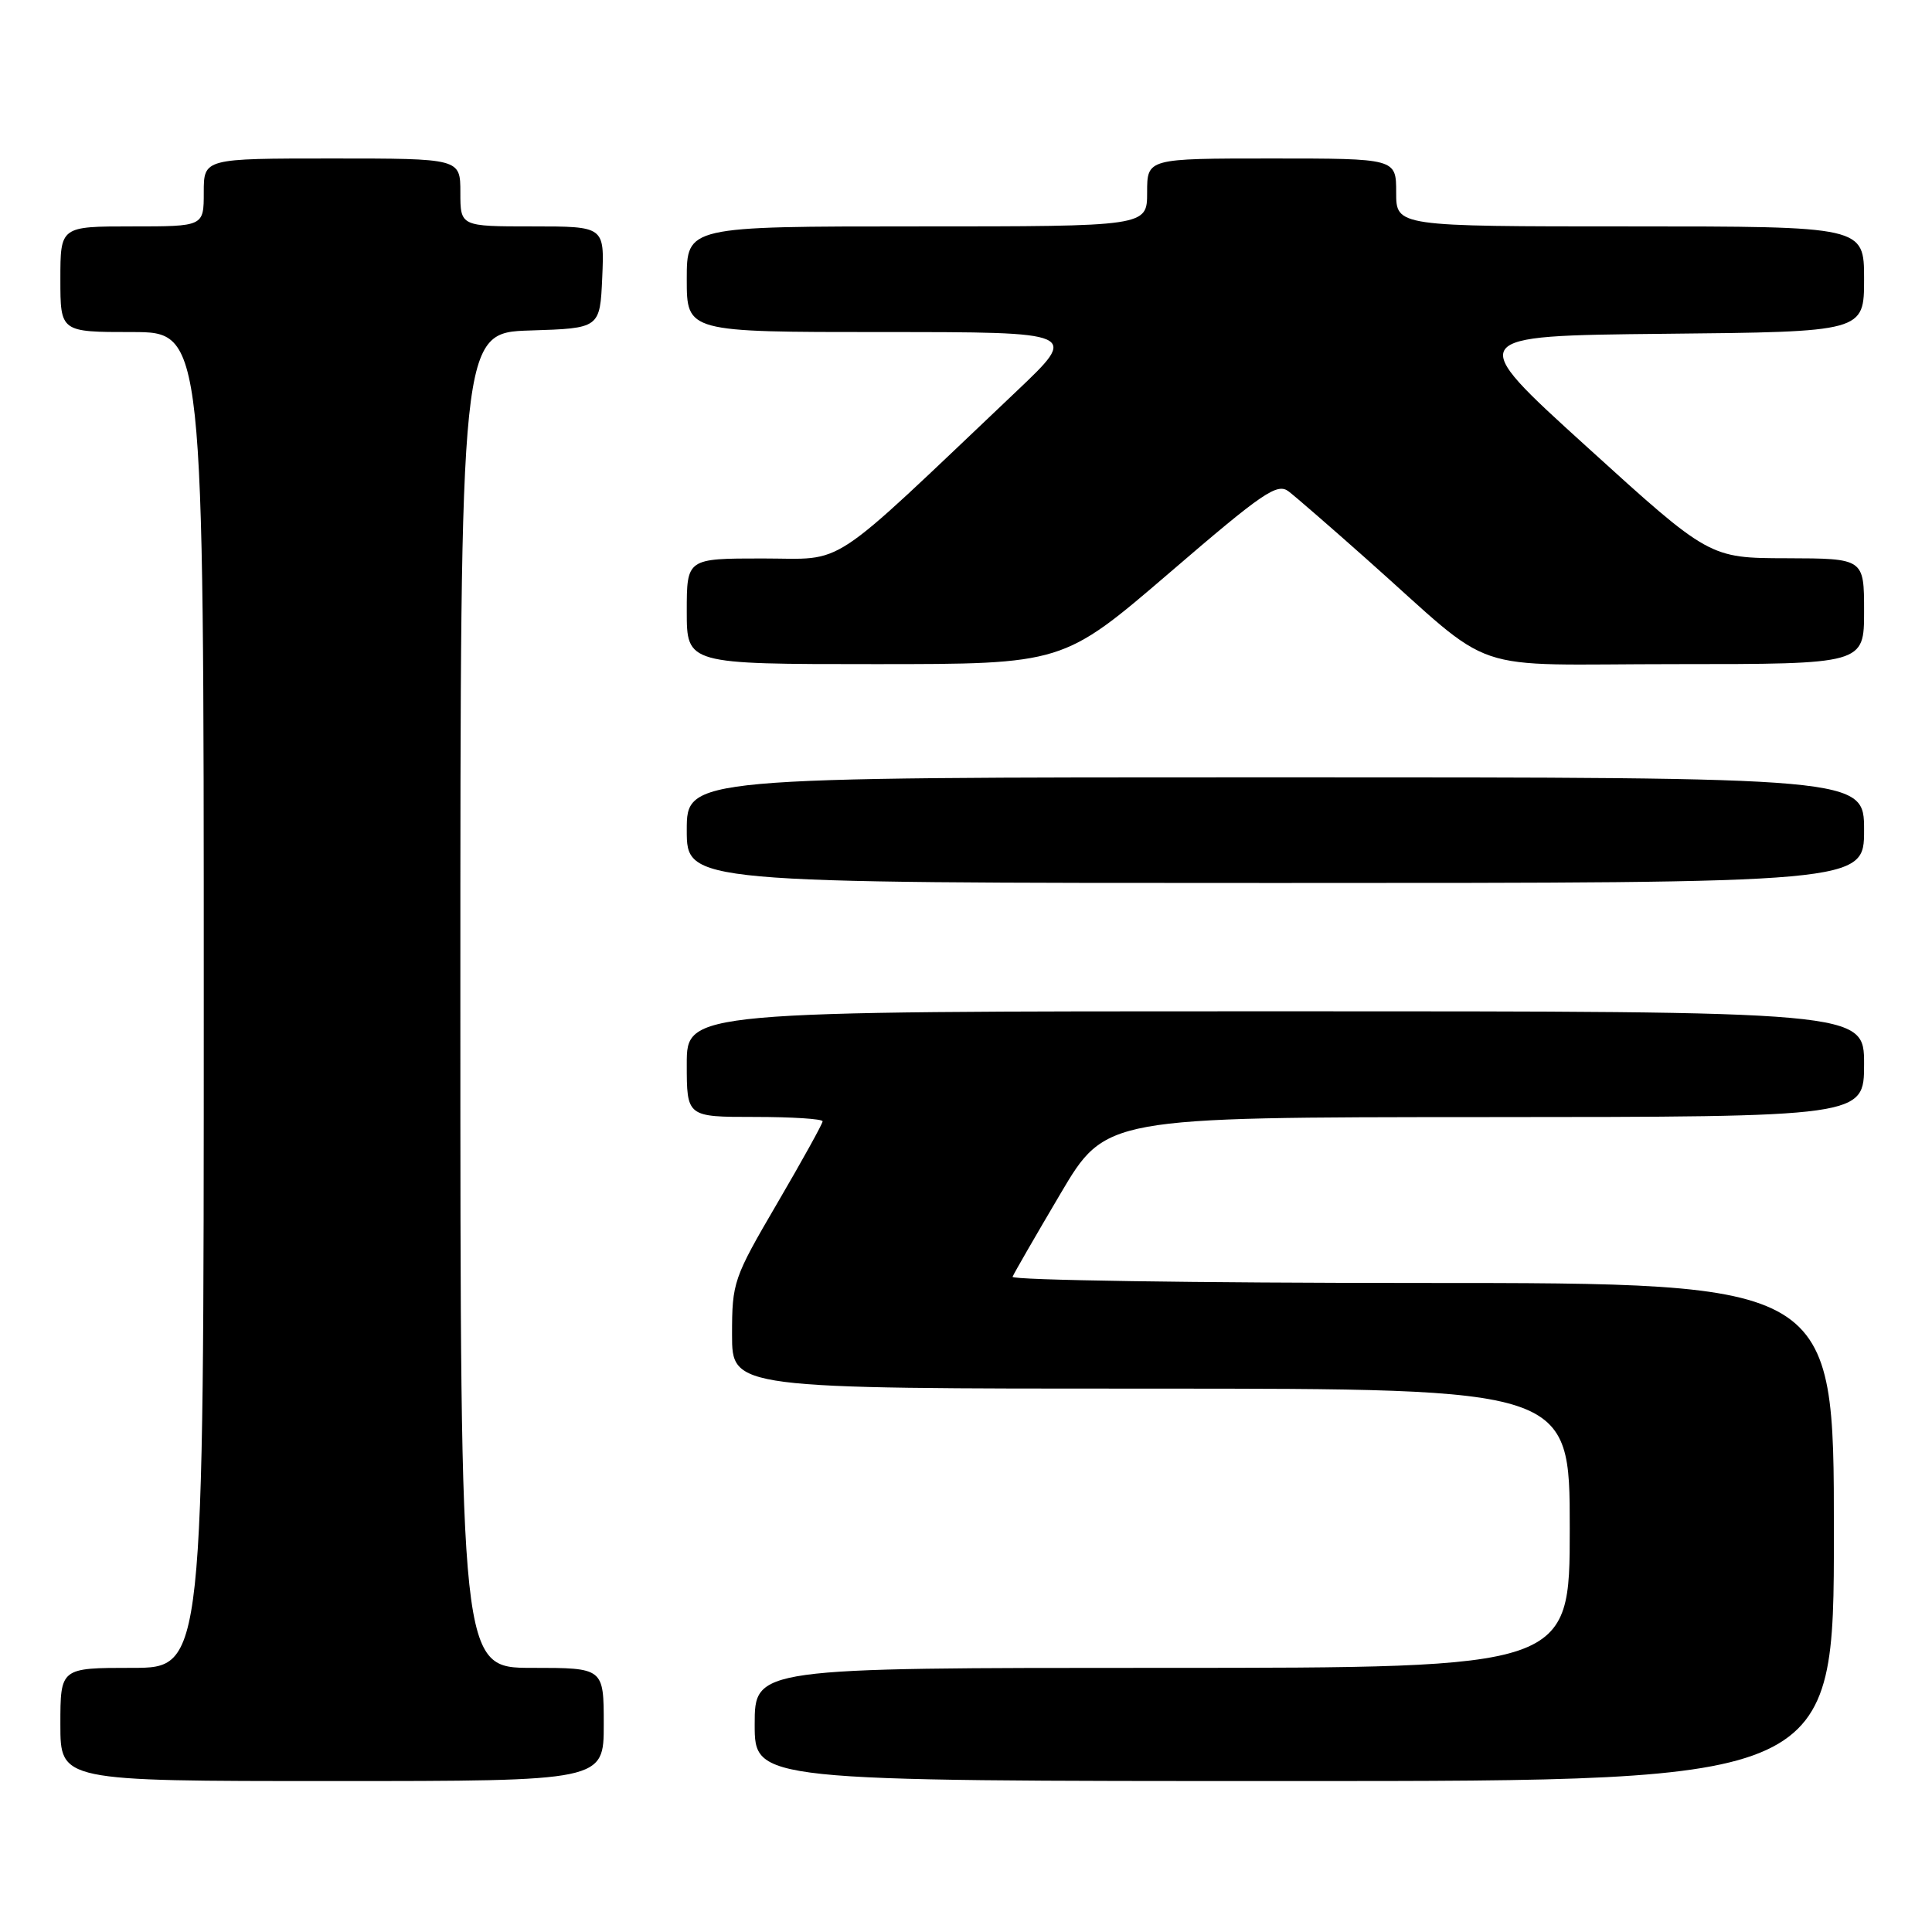 <?xml version="1.0" encoding="UTF-8" standalone="no"?>
<!DOCTYPE svg PUBLIC "-//W3C//DTD SVG 1.1//EN" "http://www.w3.org/Graphics/SVG/1.1/DTD/svg11.dtd" >
<svg xmlns="http://www.w3.org/2000/svg" xmlns:xlink="http://www.w3.org/1999/xlink" version="1.1" viewBox="0 0 256 256">
 <g >
 <path fill="currentColor"
d=" M 80.00 228.50 C 80.00 221.00 80.00 221.00 70.50 221.00 C 61.00 221.00 61.00 221.00 61.00 132.54 C 61.00 44.08 61.00 44.08 70.25 43.79 C 79.50 43.50 79.50 43.50 79.80 36.75 C 80.09 30.00 80.09 30.00 70.55 30.00 C 61.00 30.00 61.00 30.00 61.00 25.50 C 61.00 21.00 61.00 21.00 44.00 21.00 C 27.00 21.00 27.00 21.00 27.00 25.50 C 27.00 30.00 27.00 30.00 17.50 30.00 C 8.00 30.00 8.00 30.00 8.00 37.00 C 8.00 44.00 8.00 44.00 17.50 44.00 C 27.00 44.00 27.00 44.00 27.00 132.50 C 27.00 221.00 27.00 221.00 17.50 221.00 C 8.00 221.00 8.00 221.00 8.00 228.50 C 8.00 236.00 8.00 236.00 44.00 236.00 C 80.00 236.00 80.00 236.00 80.00 228.50 Z  M 243.00 203.00 C 243.00 170.00 243.00 170.00 188.42 170.00 C 158.40 170.00 133.98 169.63 134.17 169.18 C 134.35 168.73 137.20 163.79 140.50 158.20 C 146.50 148.04 146.50 148.04 196.75 148.02 C 247.00 148.00 247.00 148.00 247.00 141.00 C 247.00 134.00 247.00 134.00 169.00 134.00 C 91.00 134.00 91.00 134.00 91.00 141.00 C 91.00 148.00 91.00 148.00 100.00 148.00 C 104.95 148.00 109.00 148.26 109.00 148.58 C 109.00 148.90 106.30 153.77 103.00 159.42 C 97.18 169.37 97.00 169.90 97.00 176.84 C 97.00 184.00 97.00 184.00 152.50 184.00 C 208.00 184.00 208.00 184.00 208.00 202.50 C 208.00 221.00 208.00 221.00 154.00 221.00 C 100.00 221.00 100.00 221.00 100.00 228.50 C 100.00 236.00 100.00 236.00 171.50 236.00 C 243.00 236.00 243.00 236.00 243.00 203.00 Z  M 247.00 110.00 C 247.00 103.00 247.00 103.00 169.00 103.00 C 91.00 103.00 91.00 103.00 91.00 110.00 C 91.00 117.00 91.00 117.00 169.00 117.00 C 247.00 117.00 247.00 117.00 247.00 110.00 Z  M 154.96 75.90 C 167.44 65.17 169.25 63.95 170.77 65.13 C 171.72 65.86 176.32 69.85 181.00 74.01 C 198.73 89.75 193.61 88.00 222.03 88.00 C 247.00 88.00 247.00 88.00 247.00 81.00 C 247.00 74.00 247.00 74.00 236.75 73.97 C 226.50 73.95 226.50 73.95 210.28 59.22 C 194.06 44.50 194.06 44.50 220.53 44.23 C 247.00 43.97 247.00 43.97 247.00 36.98 C 247.00 30.00 247.00 30.00 216.00 30.00 C 185.00 30.00 185.00 30.00 185.00 25.50 C 185.00 21.00 185.00 21.00 168.50 21.00 C 152.00 21.00 152.00 21.00 152.00 25.50 C 152.00 30.00 152.00 30.00 121.50 30.00 C 91.00 30.00 91.00 30.00 91.00 37.00 C 91.00 44.00 91.00 44.00 116.98 44.00 C 142.95 44.00 142.95 44.00 134.73 51.81 C 109.20 76.02 112.27 74.00 101.05 74.00 C 91.00 74.00 91.00 74.00 91.00 81.00 C 91.00 88.00 91.00 88.00 115.93 88.00 C 140.86 88.00 140.86 88.00 154.96 75.90 Z "/>
</g>
</svg>